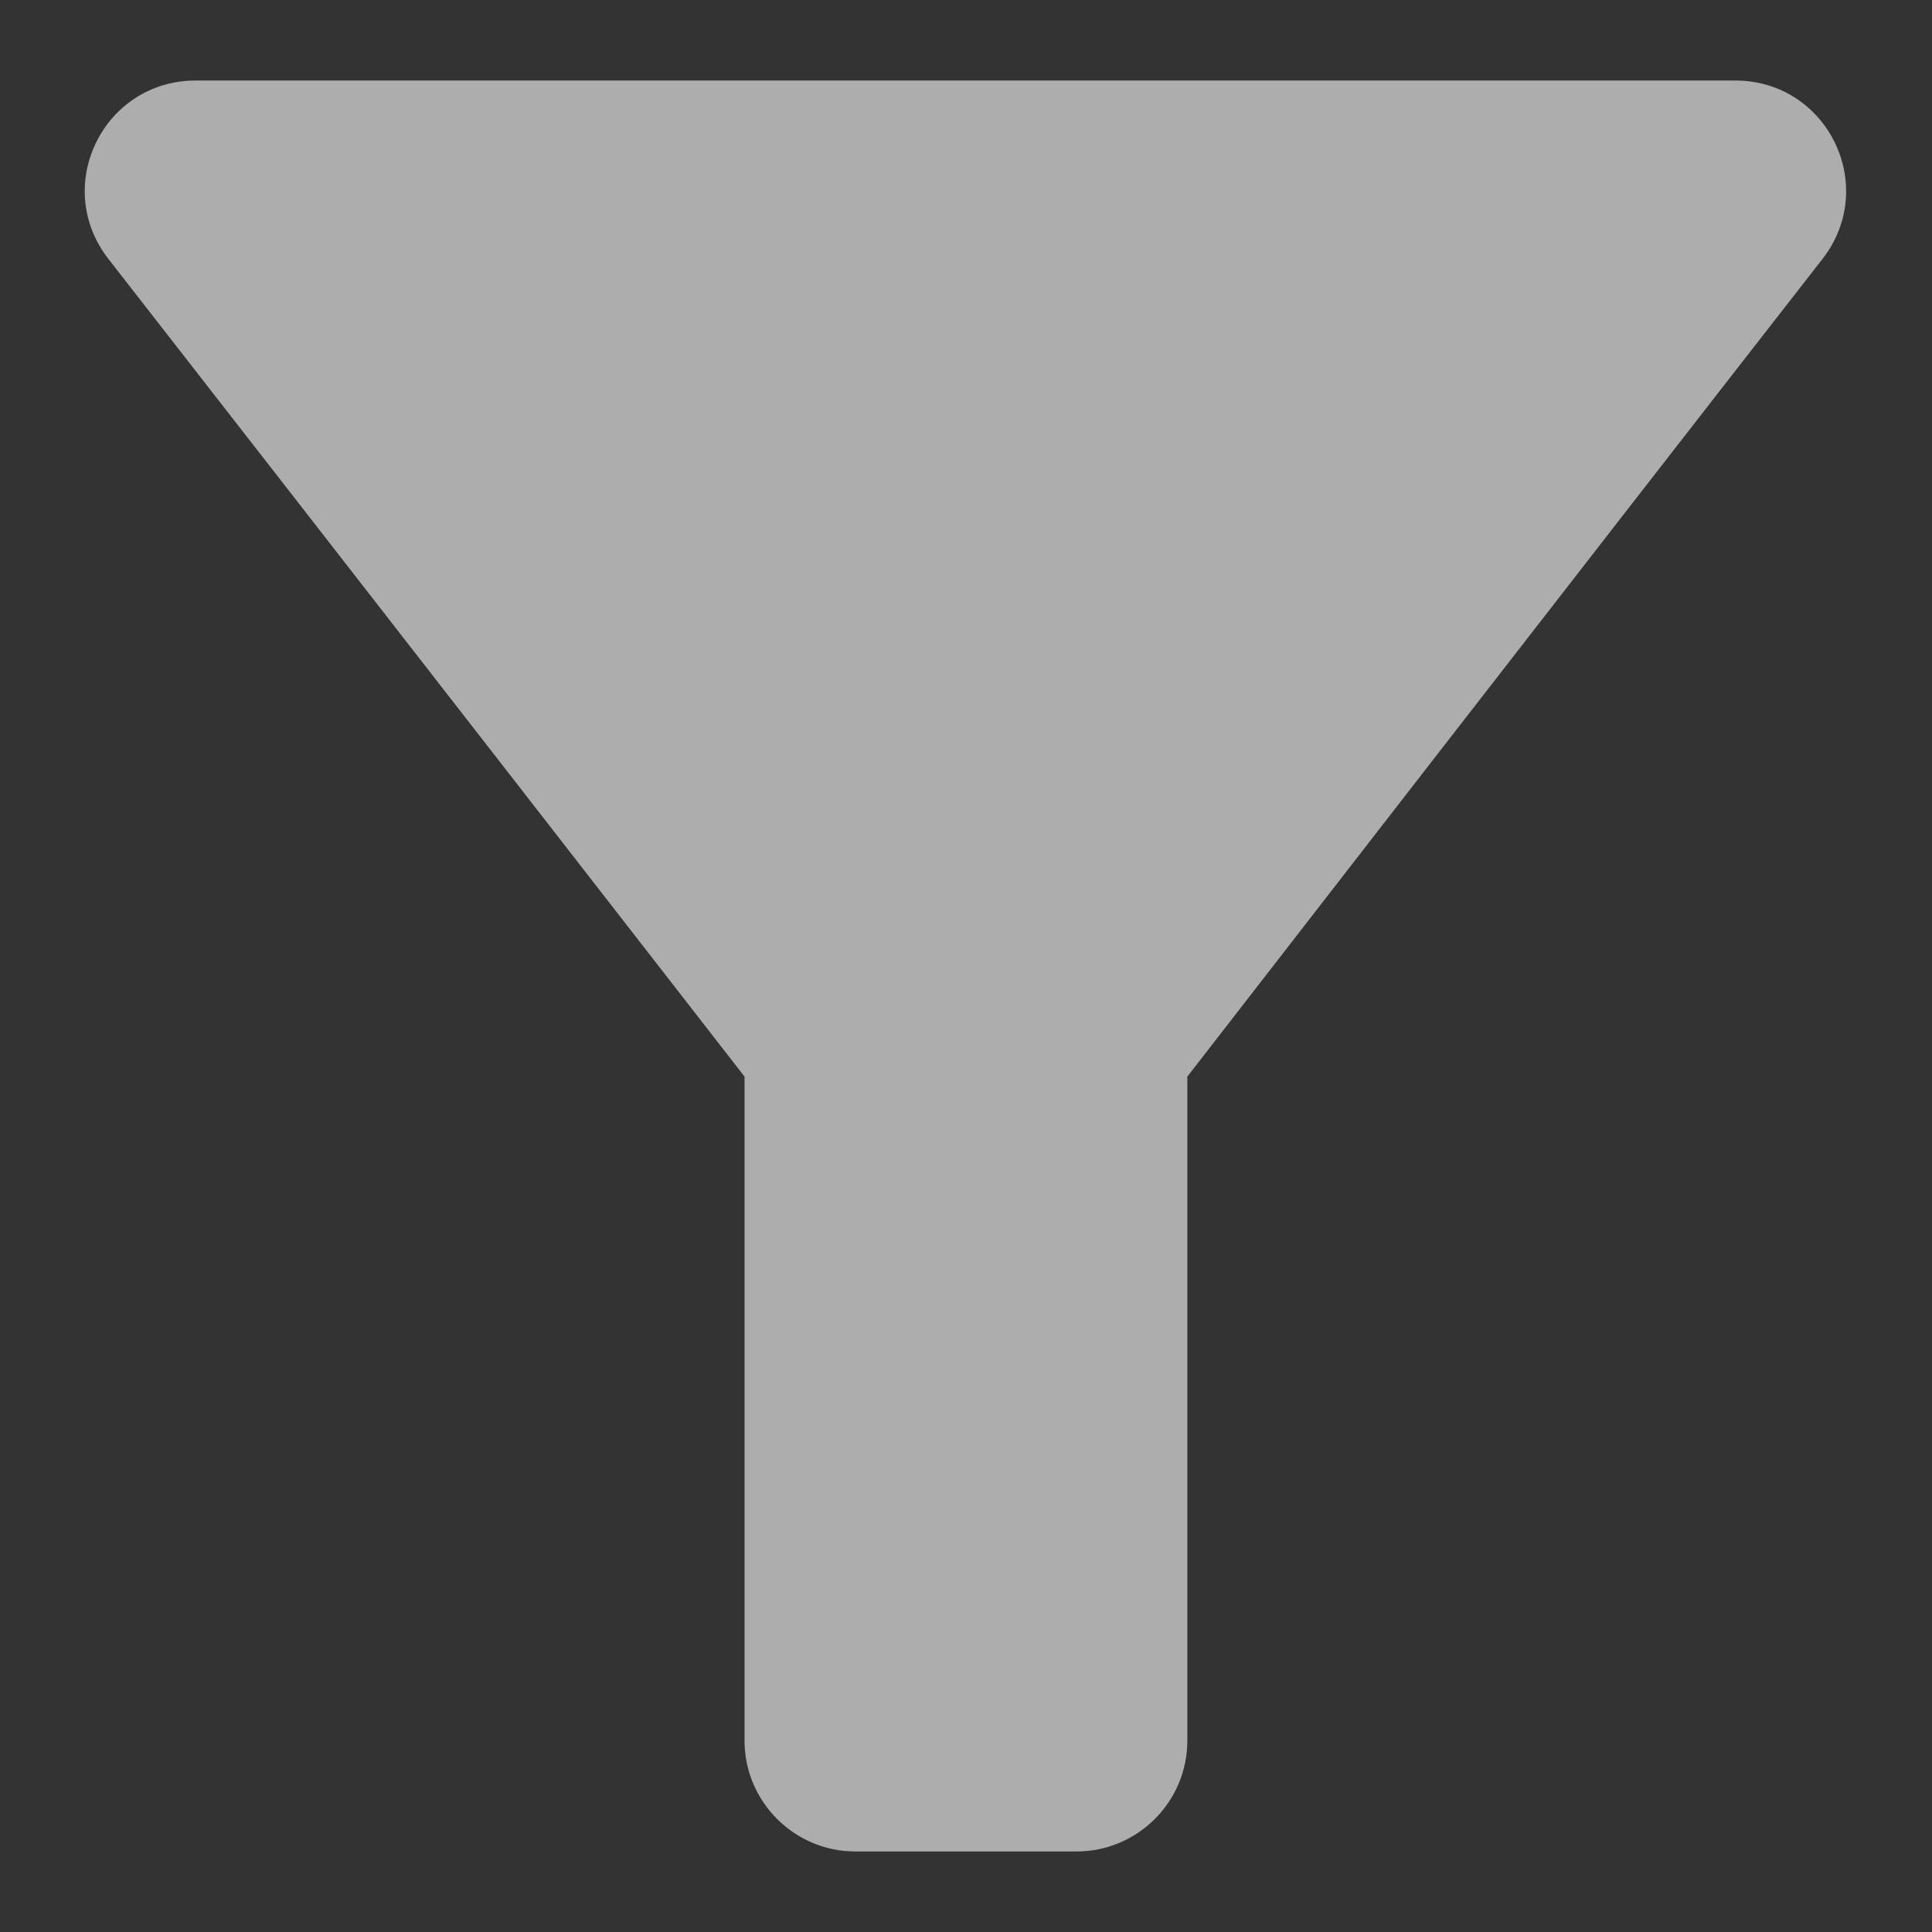 <svg width="16" height="16" viewBox="0 0 16 16" fill="none" xmlns="http://www.w3.org/2000/svg">
<rect x="0" y="0" width="16" height="16" fill="#333333" stroke="none"/>
<path d="M0.896 2.142C2.747 4.516 6.166 8.916 6.166 8.916V14.416C6.166 14.921 6.579 15.333 7.083 15.333H8.916C9.421 15.333 9.833 14.921 9.833 14.416V8.916C9.833 8.916 13.243 4.516 15.095 2.142C15.562 1.537 15.132 0.667 14.371 0.667H1.62C0.859 0.667 0.428 1.537 0.896 2.142Z" fill="white" fill-opacity="0.6"/>
</svg>
